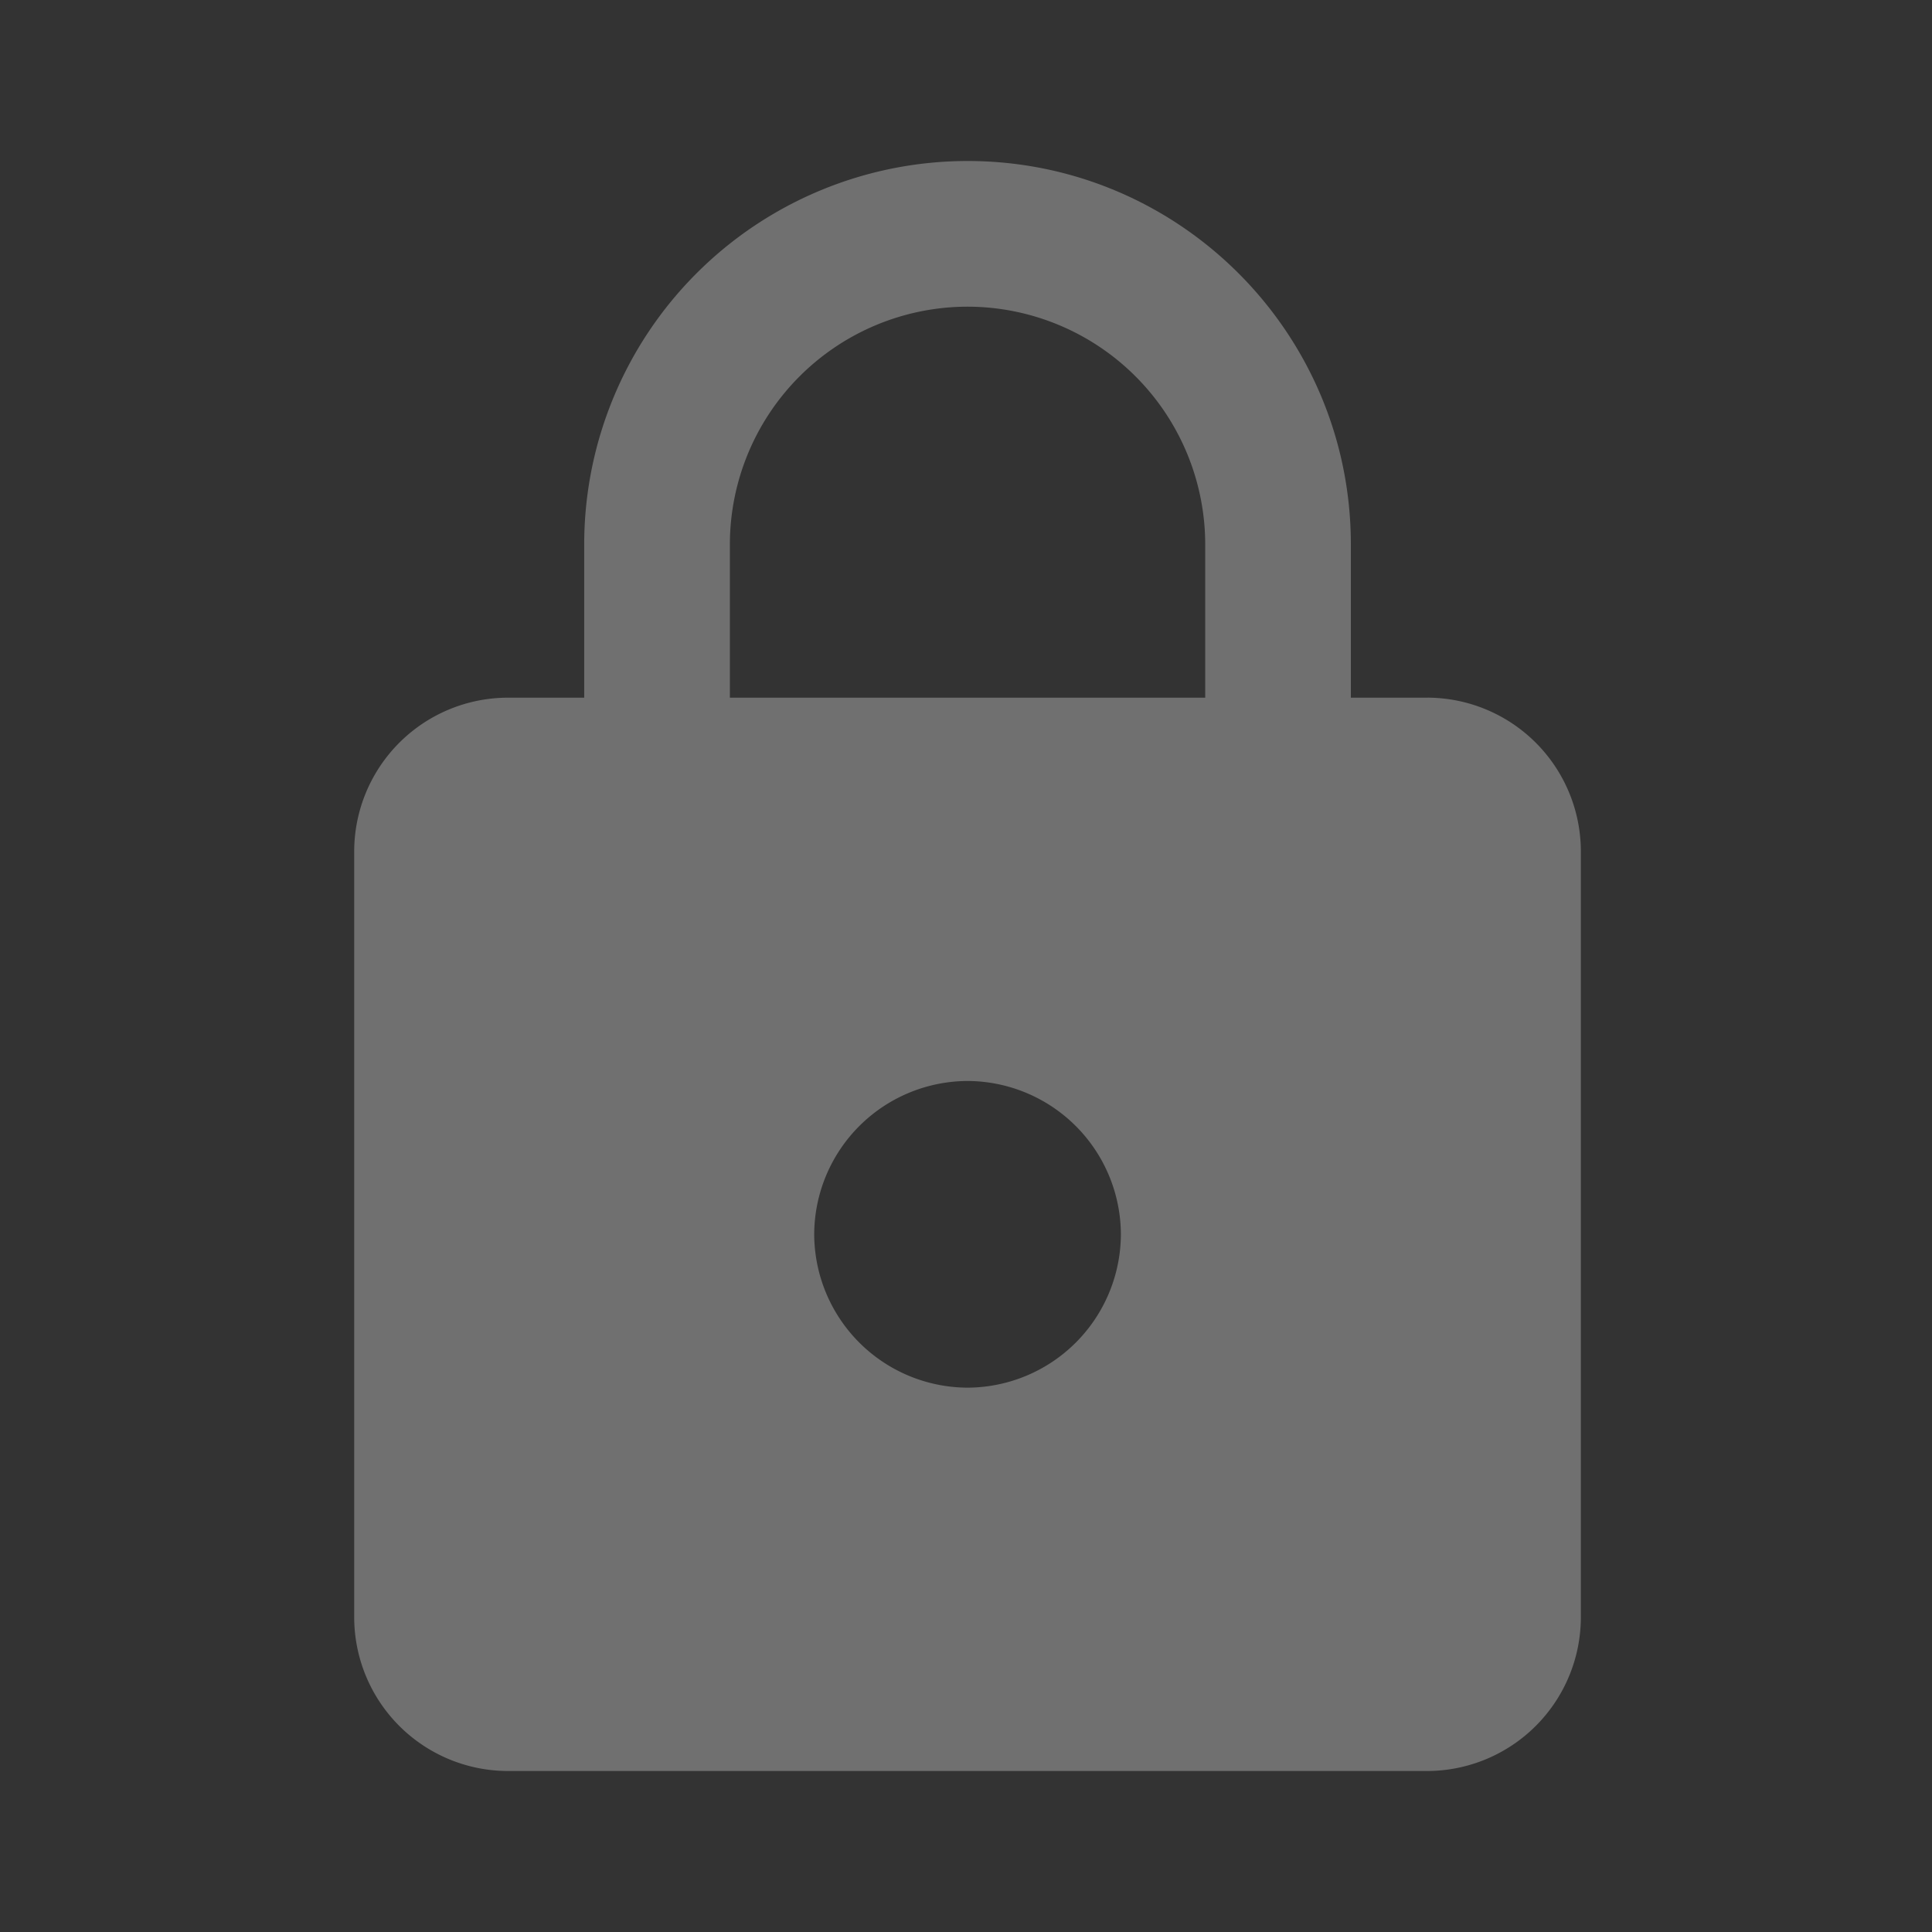 <svg xmlns="http://www.w3.org/2000/svg" width="60" height="60" fill="none" xmlns:v="https://vecta.io/nano"><rect width="100%" height="100%" fill="#333333" stroke="none"/><path d="M44.333 21.667h-2.381v-4.762C41.952 10.333 36.619 5 30.048 5a11.91 11.91 0 0 0-11.905 11.905v4.762h-2.381A4.78 4.78 0 0 0 11 26.429v23.81A4.78 4.78 0 0 0 15.762 55h28.571a4.78 4.78 0 0 0 4.762-4.762v-23.81a4.78 4.78 0 0 0-4.762-4.762zM30.048 43.095a4.78 4.78 0 0 1-4.762-4.762 4.78 4.78 0 0 1 4.762-4.762 4.78 4.78 0 0 1 4.762 4.762 4.78 4.78 0 0 1-4.762 4.762zm7.381-21.428H22.667v-4.762a7.39 7.39 0 0 1 7.381-7.381 7.39 7.39 0 0 1 7.381 7.381v4.762z" fill="#fff" fill-opacity=".3"/></svg>
